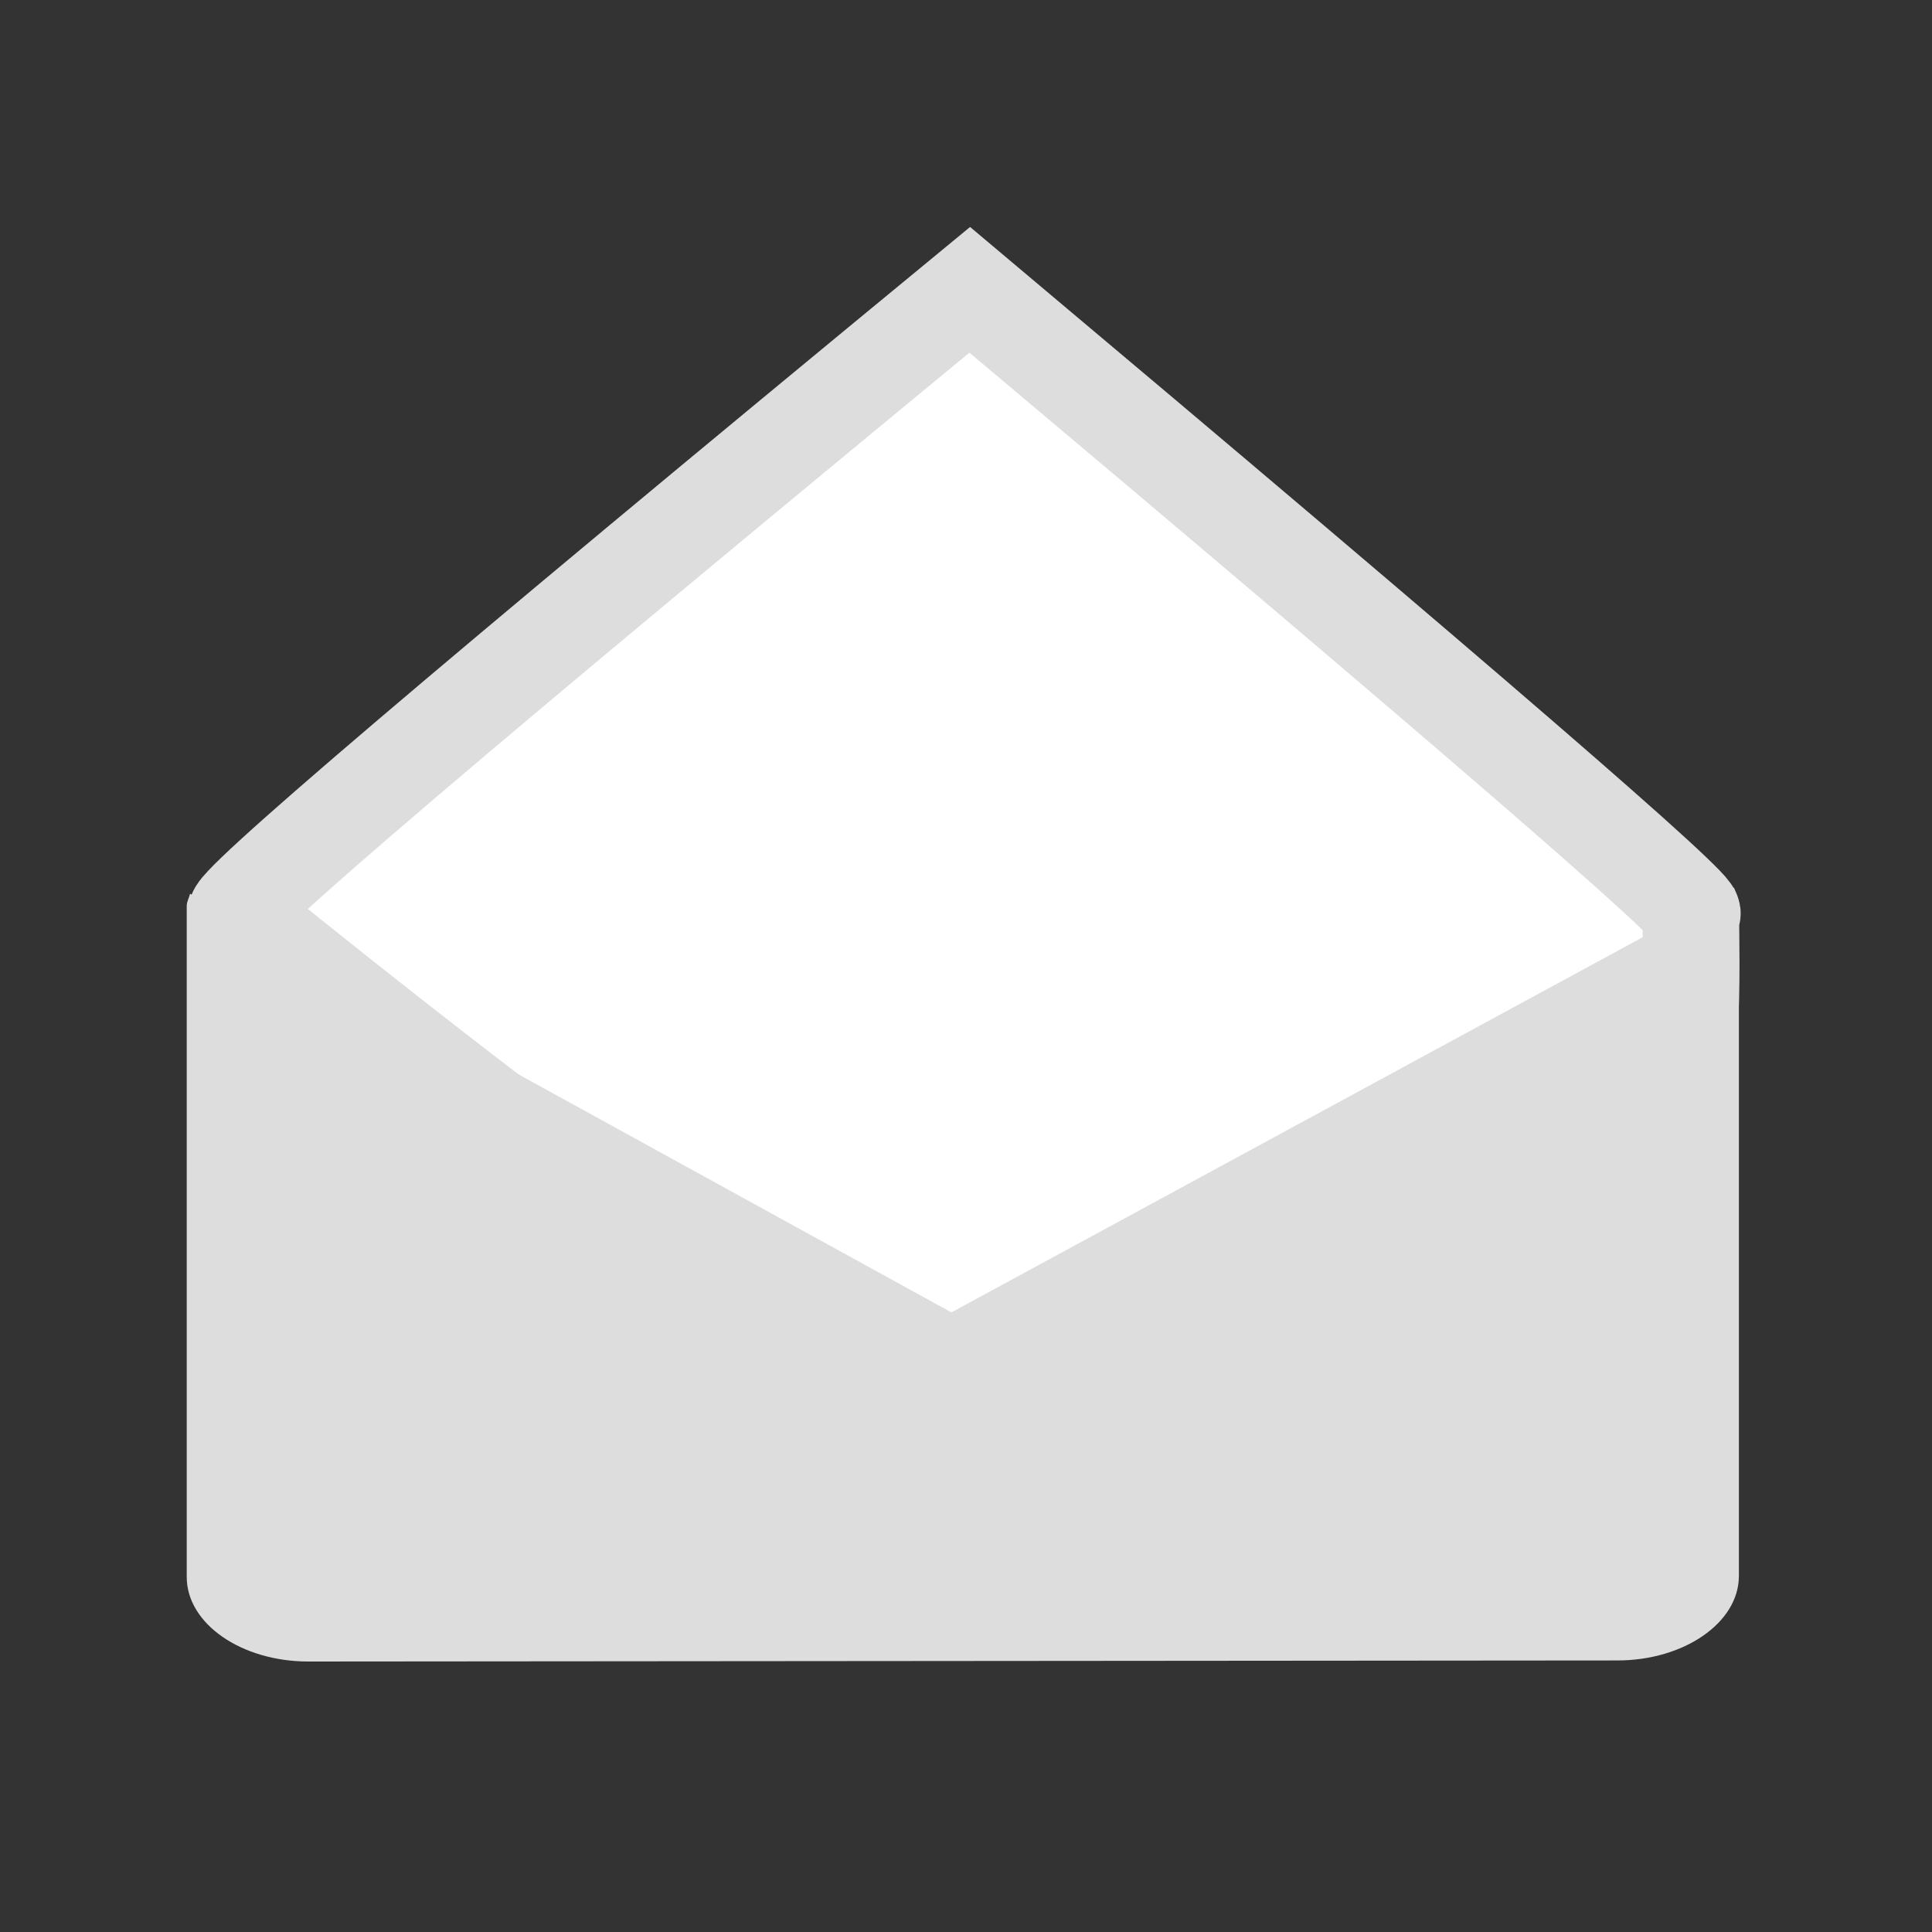 <svg version="1.1" width="20px" height="20px" viewBox="0 0 20.0 20.0" xmlns="http://www.w3.org/2000/svg" xmlns:xlink="http://www.w3.org/1999/xlink">
    <rect x="0" y="0" width="20.0" height="20.0" fill="#333333" stroke="none"/>
    <defs><clipPath id="i0"><path d="M1920,0 L1920,1080 L0,1080 L0,0 L1920,0 Z"></path></clipPath><clipPath id="i1"><path d="M1662,0 C1666.418,-8.11624501e-16 1670,3.582 1670,8 L1670,777 C1670,781.418 1666.418,785 1662,785 L8,785 C3.582,785 2.54100788e-14,781.418 0,777 L0,8 C-5.41083001e-16,3.582 3.582,-1.85291076e-15 8,0 L1662,0 Z"></path></clipPath><clipPath id="i2"><path d="M0.008,6.878 C6.199,1.865 10.026,-0.408 11.49,0.06 C15.185,1.24 15.069,5.688 15.059,6.681 L15.059,6.827 C15.06,6.86 15.063,6.878 15.068,6.878 C15.207,6.88 12.715,9.034 7.593,13.339 C3.305,9.807 0.834,7.723 0.178,7.087 L0.095,7.005 C0.013,6.92 -0.016,6.878 0.008,6.878 Z"></path></clipPath><clipPath id="i3"><path d="M16.017,0 L16.059,0.117 L16.068,0.177 L16.068,7.125 C16.068,7.607 15.503,8 14.809,8 L1.259,8.011 C0.565,8.011 0,7.619 0,7.136 L0,0.189 C0,0.143 0.025,0.106 0.034,0.063 L7.916,4.397 L16.017,0 Z"></path></clipPath></defs><g transform="translate(-262.0 -394.0)"><g clip-path="url(#i0)"><g transform="translate(226.0 260.0)"><g clip-path="url(#i1)"><g transform="translate(28.0 0.0)"><g transform="translate(0.0 112)"><g transform="translate(8.0 22.0)"><g transform="translate(1.933 3)"><g transform="translate(0.513 13.339) scale(1.0 -1.0)"><g clip-path="url(#i2)"><polygon points="5.20417043e-18,0 15.073,0 15.073,13.339 5.20417043e-18,13.339 5.20417043e-18,0" stroke="none" fill="#FFFFFF"></polygon></g><path d="M15.068,6.878 C14.977,6.877 15.657,1.391 11.49,0.06 C10.026,-0.408 6.199,1.865 0.008,6.878 C-0.164,6.878 2.364,9.032 7.593,13.339 C12.715,9.034 15.207,6.88 15.068,6.878 Z" stroke="#DEDDDD" stroke-width="1" fill="none" stroke-miterlimit="10"></path></g><g transform="translate(0.0 6.189)"><g clip-path="url(#i3)"><polygon points="0,0 16.068,0 16.068,8.011 0,8.011 0,0" stroke="none" fill="#DEDDDD"></polygon></g></g></g></g></g></g></g></g></g></g>
</svg>